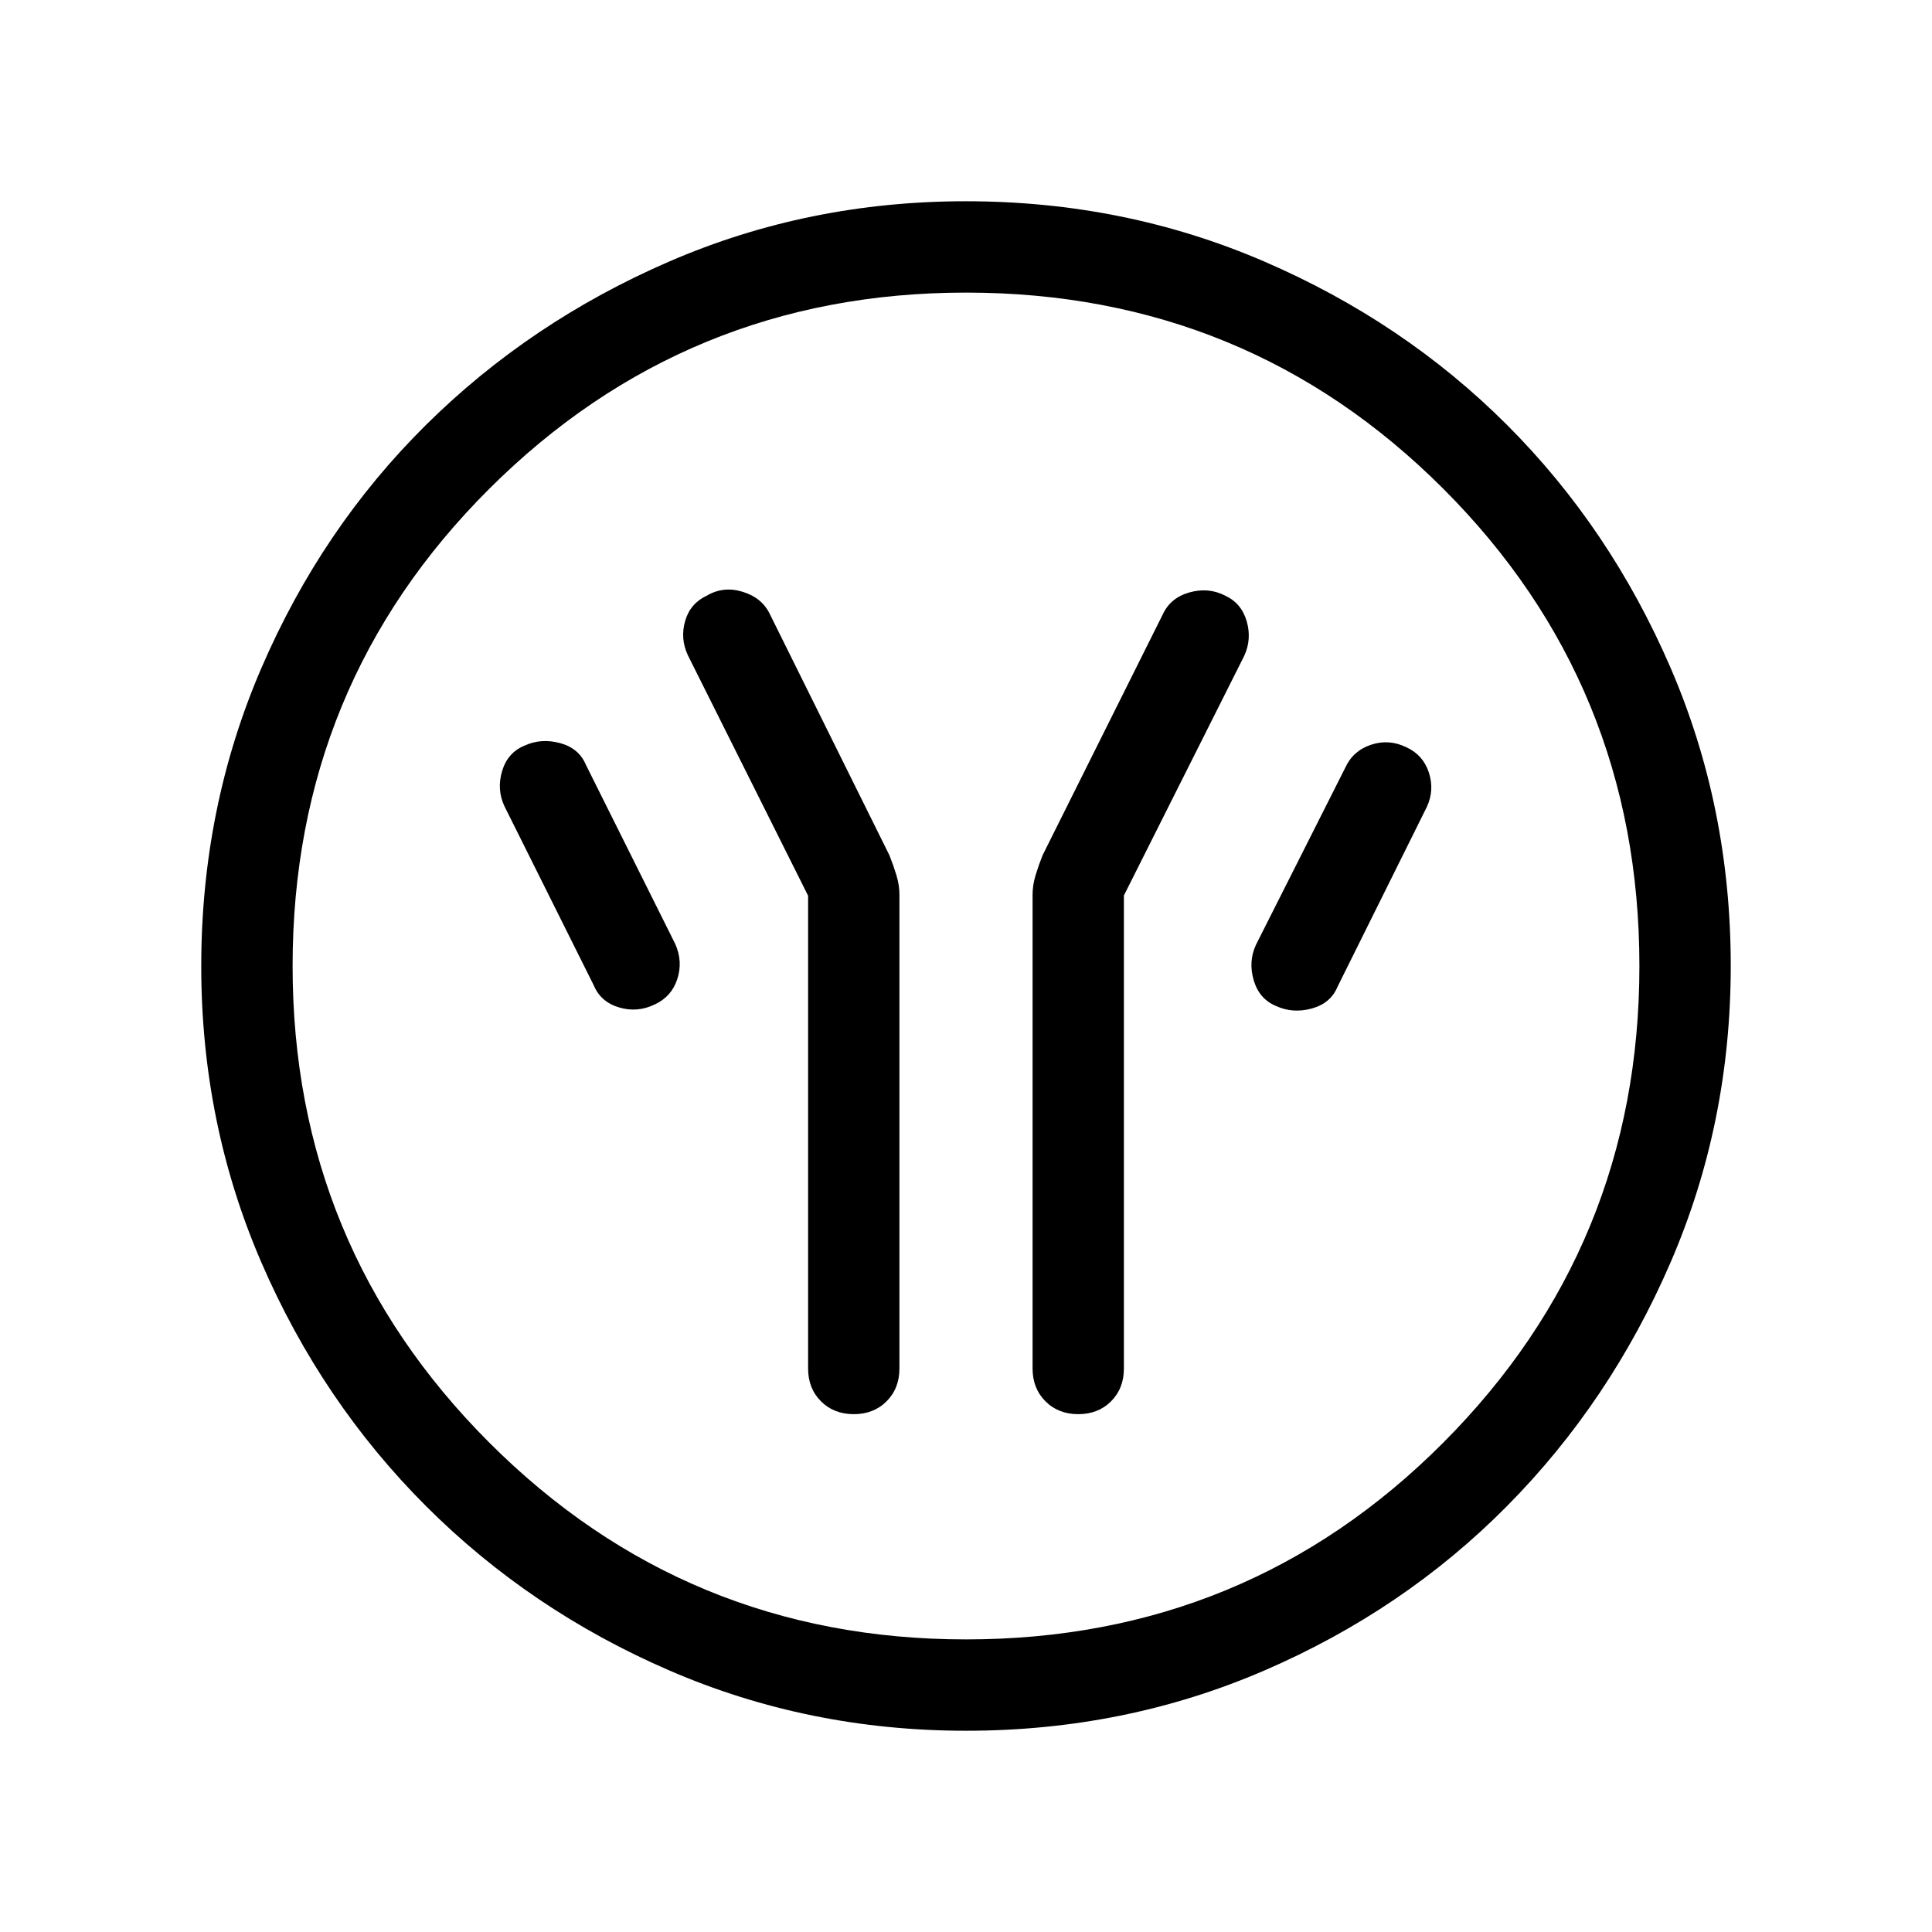 <svg xmlns="http://www.w3.org/2000/svg" height="48" viewBox="0 -960 960 960" width="48"><path d="M401.54-514.92V-280q0 9.9 6.4 16.3 6.4 6.39 16.3 6.39 9.91 0 16.3-6.39 6.38-6.4 6.38-16.3v-235.46q0-4.75-1.5-9.68-1.5-4.94-3.5-9.94l-59.23-119.46q-3.84-8.31-13.46-11.34-9.61-3.04-17.92 1.8-8.31 3.85-10.85 12.58-2.54 8.73 1.31 17.04l59.77 119.54Zm156.92-.12 59.77-119.04q3.85-8.3 1.23-17.28-2.61-8.97-10.77-12.72-8.31-4.23-17.75-1.53-9.45 2.69-13.25 11.07l-59.61 119.46q-2 5-3.5 9.94-1.5 4.93-1.5 9.68V-280q0 9.9 6.4 16.3 6.39 6.39 16.3 6.39t16.3-6.39q6.38-6.4 6.38-16.3v-235.04ZM634-460.15q8.31 3.84 17.73 1.3t12.88-10.84L709-559.08q3.84-8.31 1-17.04-2.85-8.73-11.16-12.57-8.69-4.23-17.63-1.23-8.95 3-12.75 11.38l-44.38 88q-3.85 8.31-1.12 17.62 2.73 9.3 11.04 12.77Zm-308.61-.77q8.3-3.85 11.15-12.58 2.85-8.73-1-17.42l-44.39-89q-3.46-8.31-12.88-10.85-9.42-2.54-17.73 1.31-8.31 3.46-11.04 12.58-2.73 9.11 1.12 17.42l44.38 89q3.46 8.31 12.58 11.04 9.11 2.73 17.81-1.5ZM480.07-100q-78.22 0-147.4-29.92t-120.99-81.71q-51.81-51.79-81.75-120.94Q100-401.71 100-479.93q0-78.84 29.92-148.21t81.71-120.68q51.79-51.31 120.94-81.25Q401.71-860 479.93-860q78.84 0 148.21 29.92t120.68 81.21q51.31 51.29 81.25 120.63Q860-558.9 860-480.07q0 78.22-29.92 147.4t-81.21 120.99q-51.29 51.81-120.63 81.75Q558.9-100 480.07-100Zm-.07-45.39q139.69 0 237.15-97.76 97.46-97.77 97.46-236.85 0-139.69-97.46-237.15-97.46-97.46-237.15-97.46-139.08 0-236.85 97.46-97.76 97.46-97.76 237.15 0 139.08 97.76 236.85 97.77 97.76 236.85 97.76ZM480-480Z"/></svg>